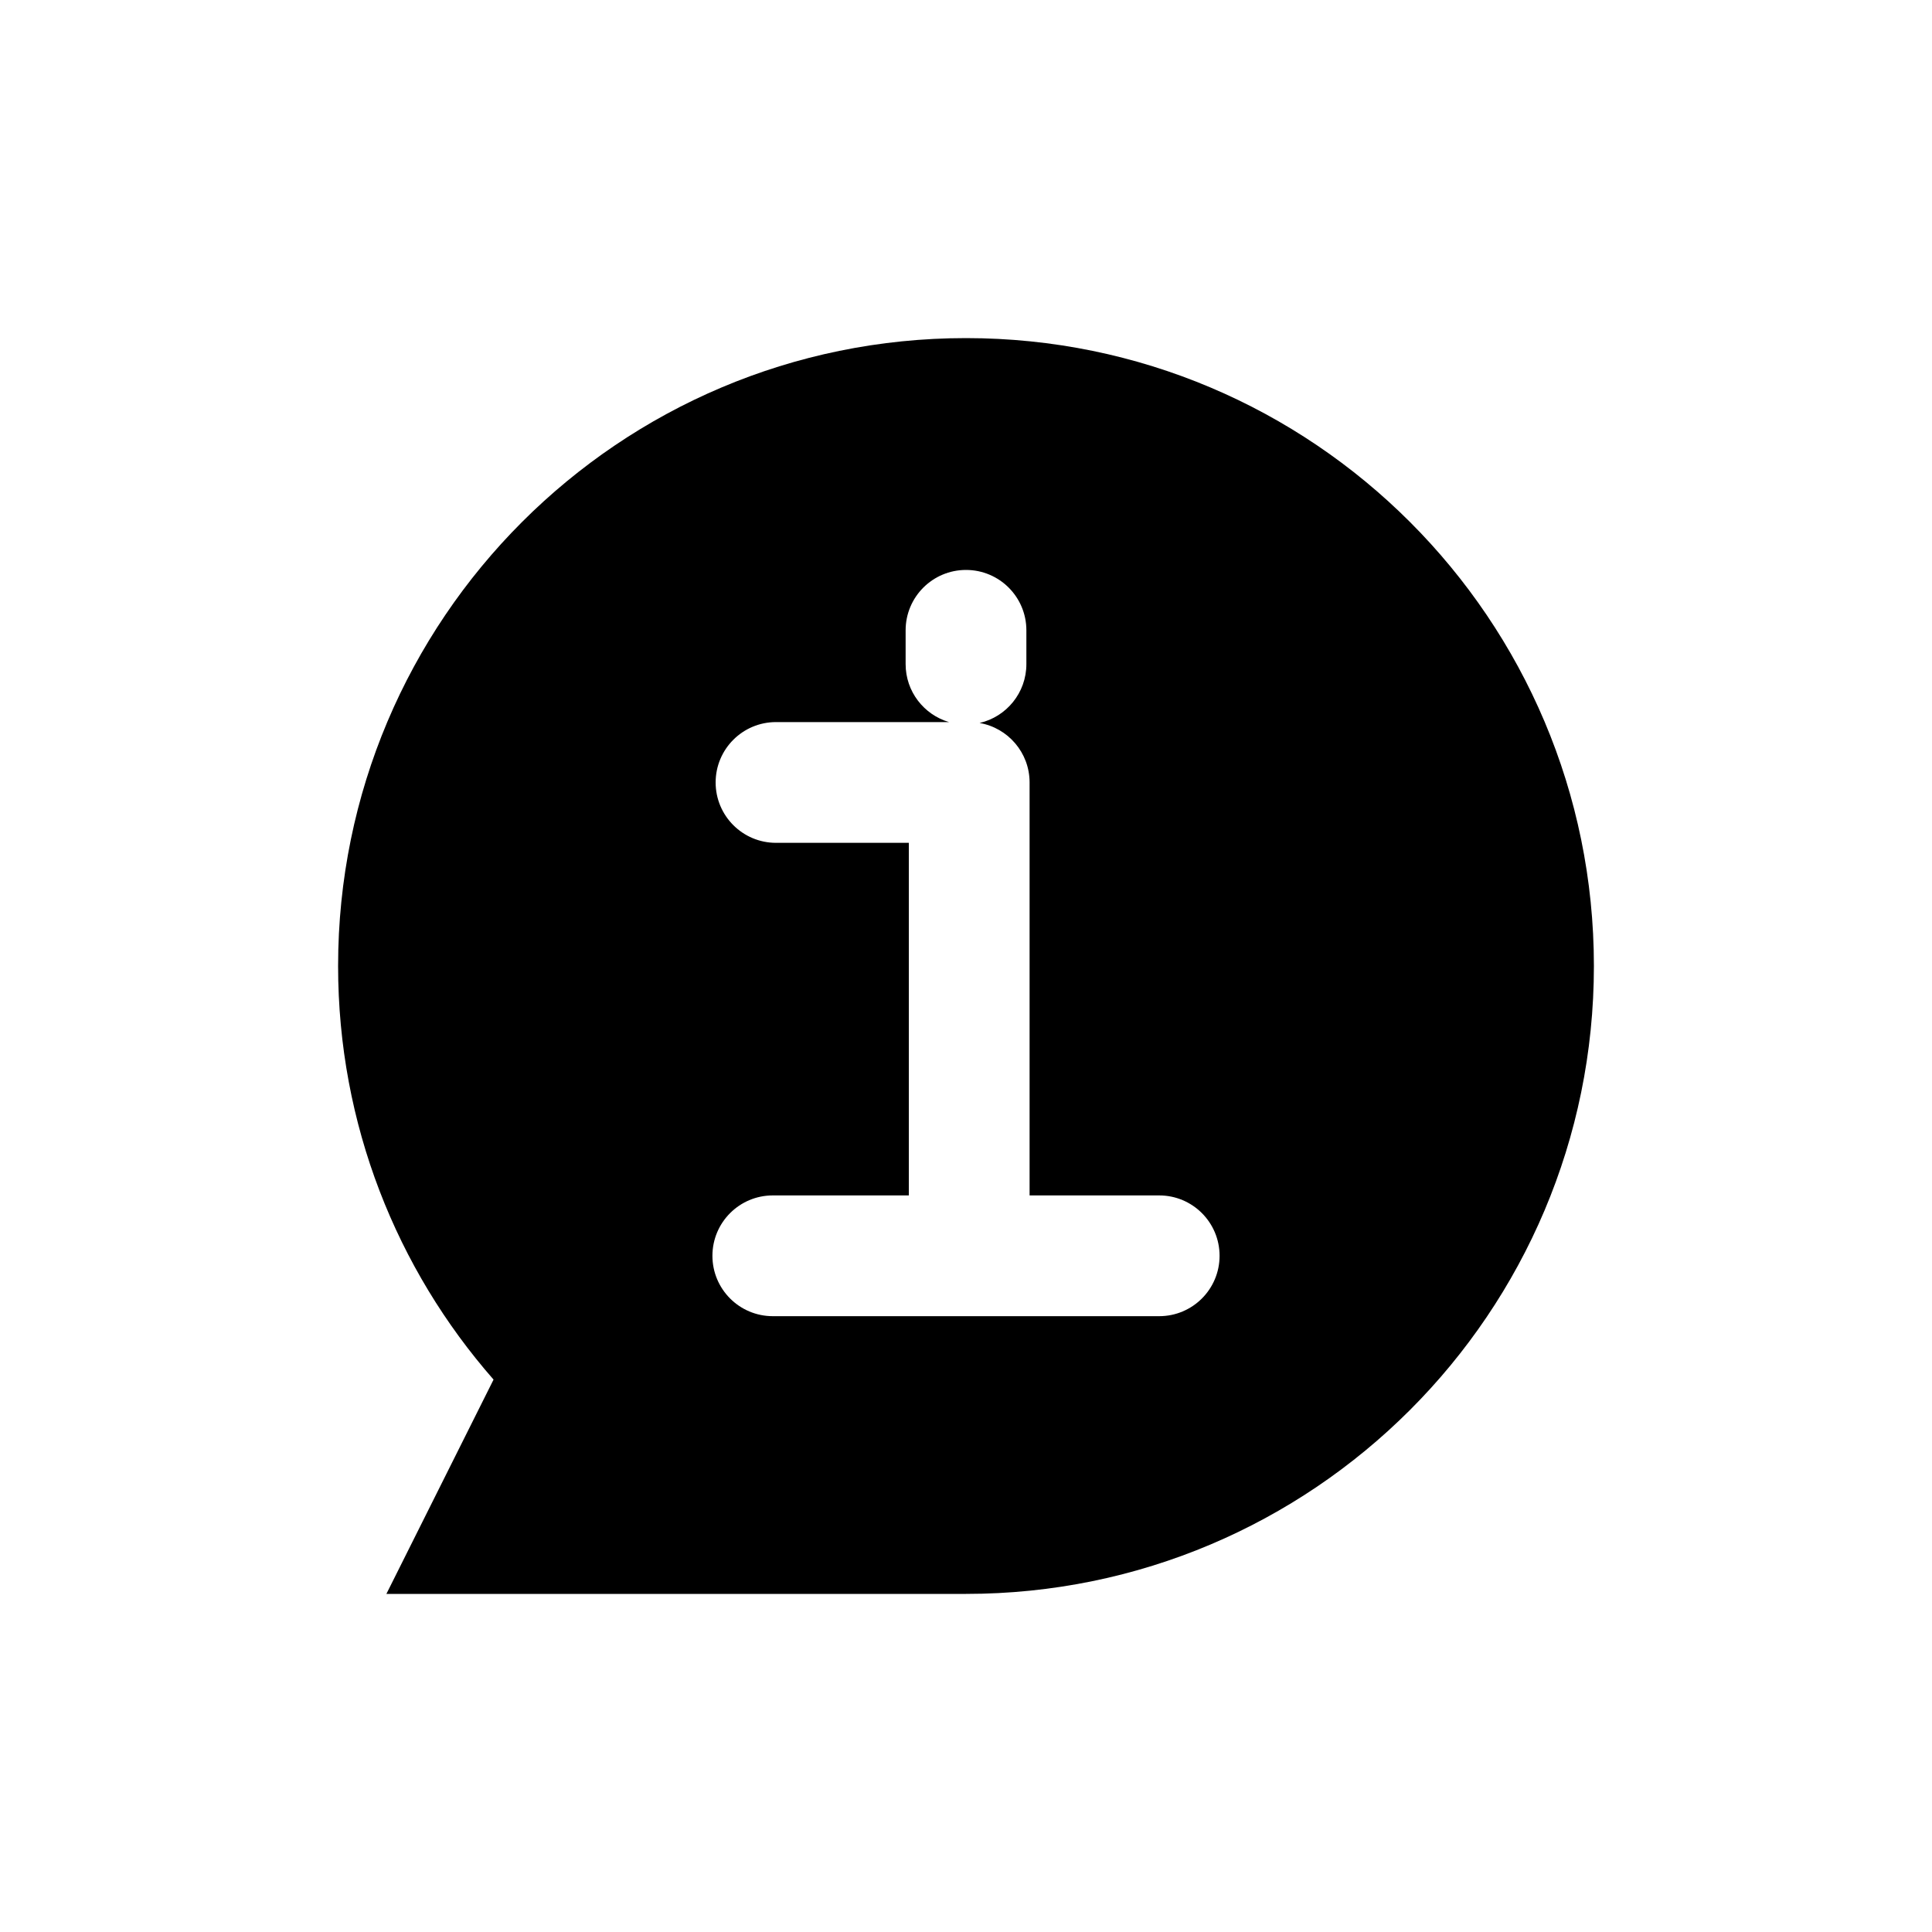 <svg viewBox="0 0 80 80" fill="none">
  <path fill-rule="evenodd" clip-rule="evenodd" d="M66 40C66 54.359 54.359 66 40 66L16 66L20.437 57.126C16.429 52.552 14 46.56 14 40C14 25.641 25.641 14 40 14C54.359 14 66 25.641 66 40ZM42.5 26.1C42.5 24.719 41.381 23.6 40 23.6C38.619 23.6 37.5 24.719 37.5 26.1V27.5C37.5 28.637 38.259 29.596 39.298 29.9H32.133C30.752 29.9 29.633 31.019 29.633 32.4C29.633 33.781 30.752 34.9 32.133 34.9H37.633V49.5H32C30.619 49.5 29.5 50.619 29.5 52C29.5 53.381 30.619 54.5 32 54.5H48C49.381 54.5 50.5 53.381 50.5 52C50.5 50.619 49.381 49.5 48 49.5H42.633V32.4C42.633 31.166 41.738 30.14 40.562 29.937C41.672 29.682 42.5 28.688 42.5 27.5V26.1Z" fill="currentColor" />
</svg>
